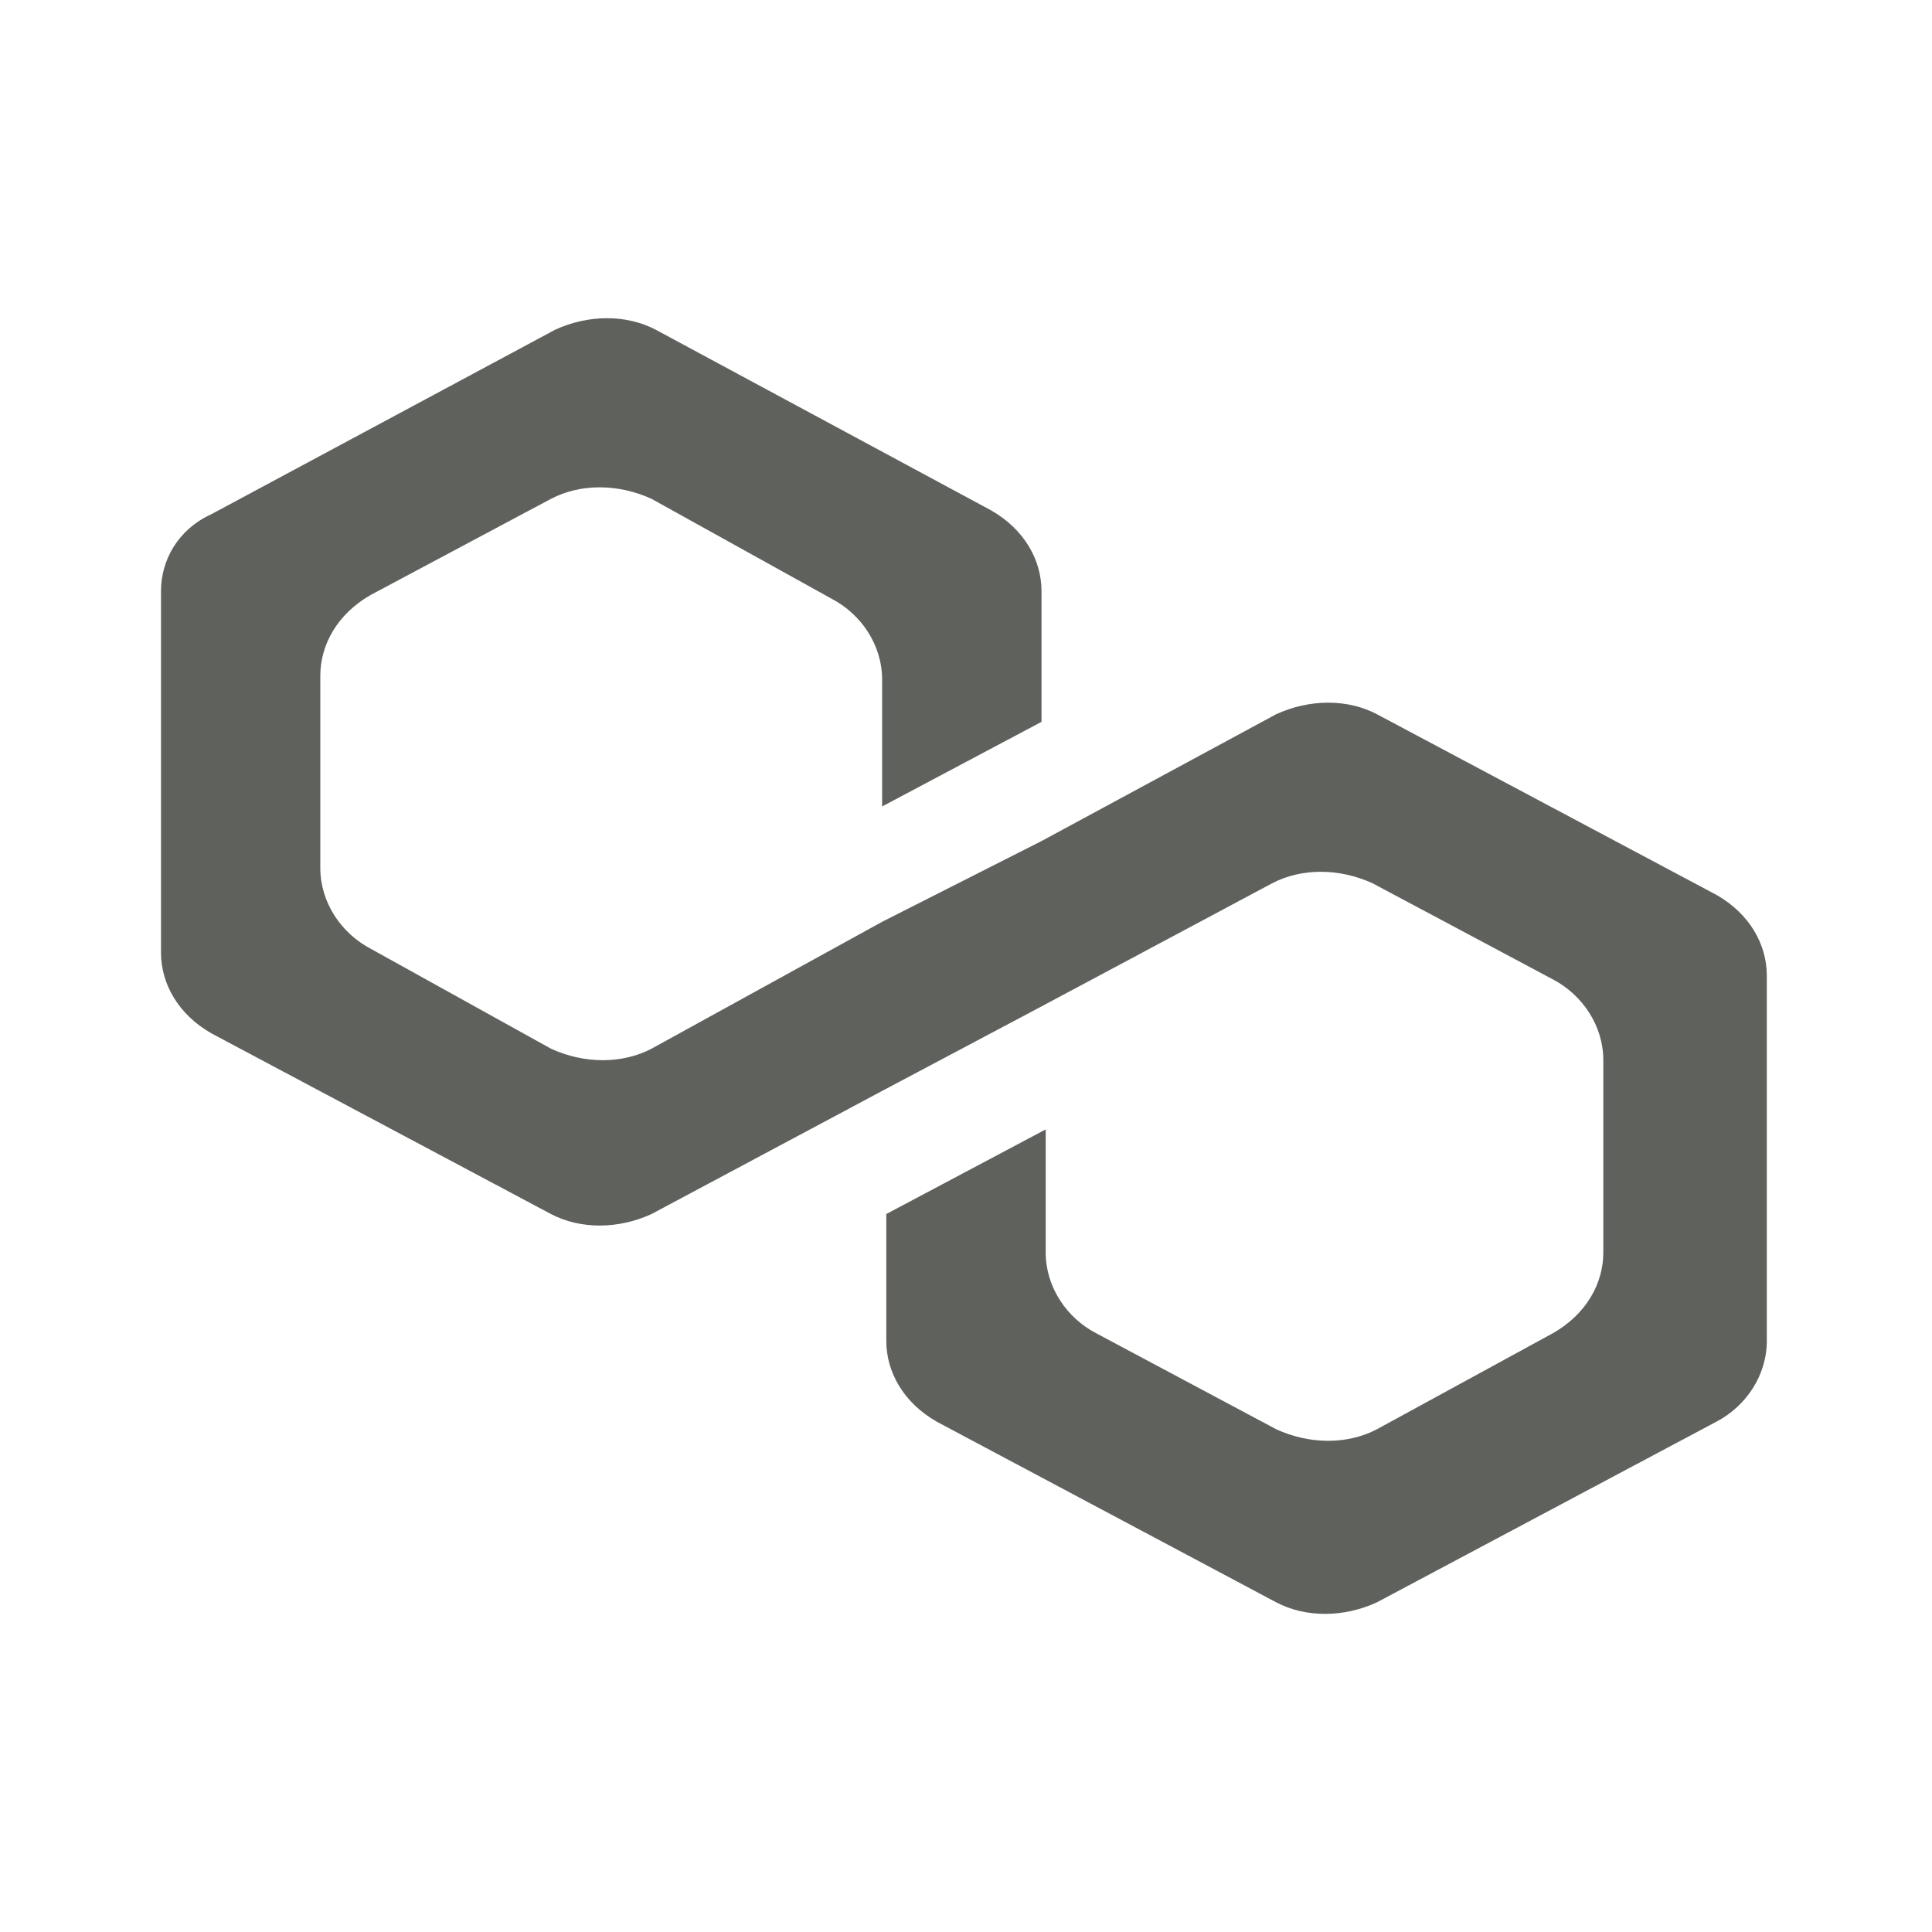 <svg width="24" height="24" viewBox="0 0 24 24" fill="none" xmlns="http://www.w3.org/2000/svg">
<g clip-path="url(#clip0_710_8924)">
<path d="M17.104 8.872C16.74 8.681 16.271 8.681 15.854 8.872L12.938 10.448L10.958 11.451L8.094 13.027C7.729 13.218 7.26 13.218 6.844 13.027L4.604 11.785C4.24 11.594 3.979 11.212 3.979 10.782V8.394C3.979 8.012 4.188 7.63 4.604 7.391L6.844 6.197C7.208 6.006 7.677 6.006 8.094 6.197L10.333 7.439C10.698 7.63 10.958 8.012 10.958 8.442V10.018L12.938 8.967V7.343C12.938 6.961 12.729 6.579 12.312 6.34L8.146 4.096C7.781 3.905 7.312 3.905 6.896 4.096L2.625 6.388C2.208 6.579 2 6.961 2 7.343V11.833C2 12.215 2.208 12.597 2.625 12.836L6.844 15.081C7.208 15.272 7.677 15.272 8.094 15.081L10.958 13.552L12.938 12.502L15.802 10.973C16.167 10.782 16.635 10.782 17.052 10.973L19.292 12.167C19.656 12.358 19.917 12.741 19.917 13.17V15.558C19.917 15.941 19.708 16.323 19.292 16.561L17.104 17.755C16.74 17.946 16.271 17.946 15.854 17.755L13.615 16.561C13.25 16.37 12.99 15.988 12.99 15.558V14.03L11.01 15.081V16.657C11.01 17.039 11.219 17.421 11.635 17.66L15.854 19.905C16.219 20.096 16.688 20.096 17.104 19.905L21.323 17.66C21.688 17.469 21.948 17.087 21.948 16.657V12.12C21.948 11.738 21.74 11.355 21.323 11.117L17.104 8.872Z" fill="#5F615D"/>
</g>
</svg>
